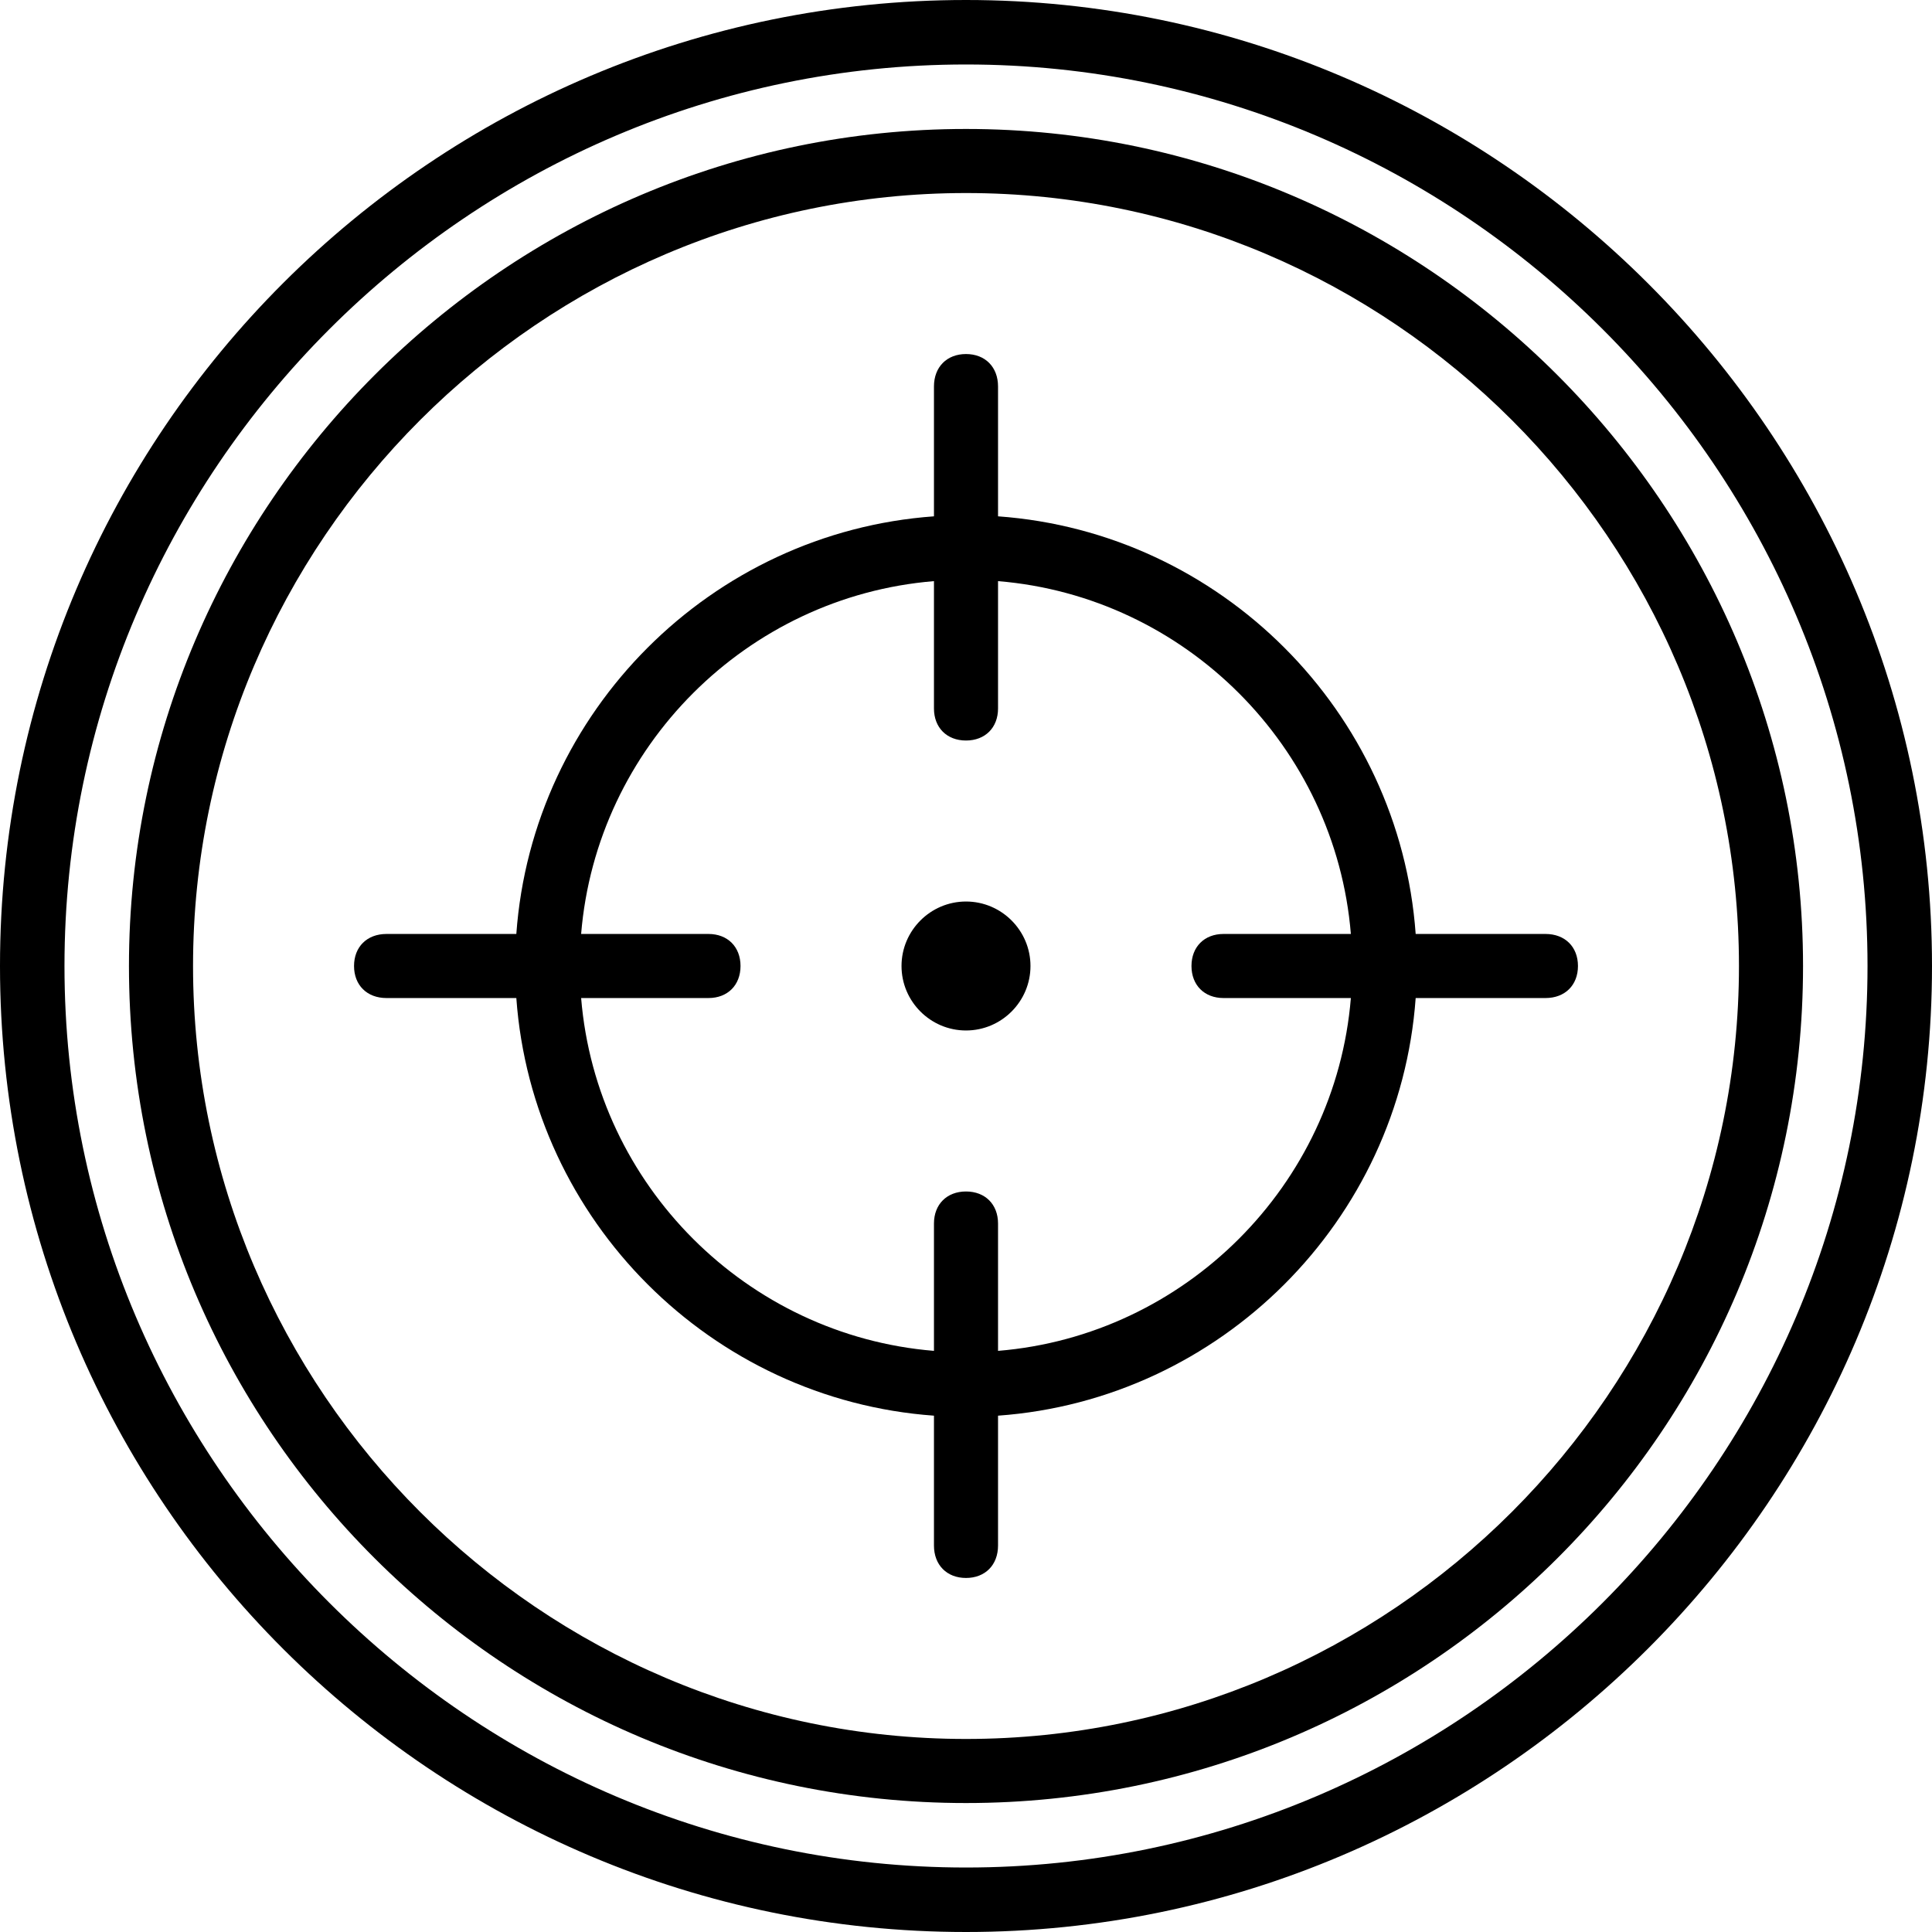<svg xmlns="http://www.w3.org/2000/svg" width="32" height="32" viewBox="0 0 24 24">
    <path d="M 12 0 C 5.398 0 0 5.359 0 12 C 0 18.641 5.398 24 12 24 C 18.602 24 24 18.602 24 12 C 24 5.398 18.602 0 12 0 Z M 12 23.199 C 5.84 23.199 0.801 18.16 0.801 12 C 0.801 5.84 5.84 0.801 12 0.801 C 18.16 0.801 23.199 5.84 23.199 12 C 23.199 18.16 18.16 23.199 12 23.199 Z M 12 23.199"/>
    <path d="M 12 1.602 C 6.281 1.602 1.602 6.281 1.602 12 C 1.602 17.762 6.281 22.398 12 22.398 C 17.719 22.398 22.398 17.762 22.398 12 C 22.398 6.281 17.719 1.602 12 1.602 Z M 12 21.602 C 6.719 21.602 2.398 17.281 2.398 12 C 2.398 6.719 6.719 2.398 12 2.398 C 17.281 2.398 21.602 6.719 21.602 12 C 21.602 17.281 17.281 21.602 12 21.602 Z M 12 21.602"/>
    <path d="M 19.199 11.602 L 17.586 11.602 C 17.387 8.836 15.164 6.613 12.398 6.414 L 12.398 4.801 C 12.398 4.559 12.238 4.398 12 4.398 C 11.762 4.398 11.602 4.559 11.602 4.801 L 11.602 6.414 C 8.836 6.613 6.613 8.836 6.414 11.602 L 4.801 11.602 C 4.559 11.602 4.398 11.762 4.398 12 C 4.398 12.238 4.559 12.398 4.801 12.398 L 6.414 12.398 C 6.613 15.164 8.836 17.387 11.602 17.586 L 11.602 19.199 C 11.602 19.441 11.762 19.602 12 19.602 C 12.238 19.602 12.398 19.441 12.398 19.199 L 12.398 17.586 C 15.164 17.387 17.387 15.164 17.586 12.398 L 19.199 12.398 C 19.441 12.398 19.602 12.238 19.602 12 C 19.602 11.762 19.441 11.602 19.199 11.602 Z M 12.398 16.781 L 12.398 15.199 C 12.398 14.961 12.238 14.801 12 14.801 C 11.762 14.801 11.602 14.961 11.602 15.199 L 11.602 16.781 C 9.277 16.59 7.41 14.723 7.219 12.398 L 8.801 12.398 C 9.039 12.398 9.199 12.238 9.199 12 C 9.199 11.762 9.039 11.602 8.801 11.602 L 7.219 11.602 C 7.41 9.277 9.277 7.41 11.602 7.219 L 11.602 8.801 C 11.602 9.039 11.762 9.199 12 9.199 C 12.238 9.199 12.398 9.039 12.398 8.801 L 12.398 7.219 C 14.723 7.41 16.59 9.277 16.781 11.602 L 15.199 11.602 C 14.961 11.602 14.801 11.762 14.801 12 C 14.801 12.238 14.961 12.398 15.199 12.398 L 16.781 12.398 C 16.59 14.723 14.723 16.59 12.398 16.781 Z M 12.398 16.781"/>
    <path d="M 12 11.199 C 11.559 11.199 11.199 11.559 11.199 12 C 11.199 12.441 11.559 12.801 12 12.801 C 12.441 12.801 12.801 12.441 12.801 12 C 12.801 11.559 12.441 11.199 12 11.199 Z M 12 11.199"/>
</svg>
